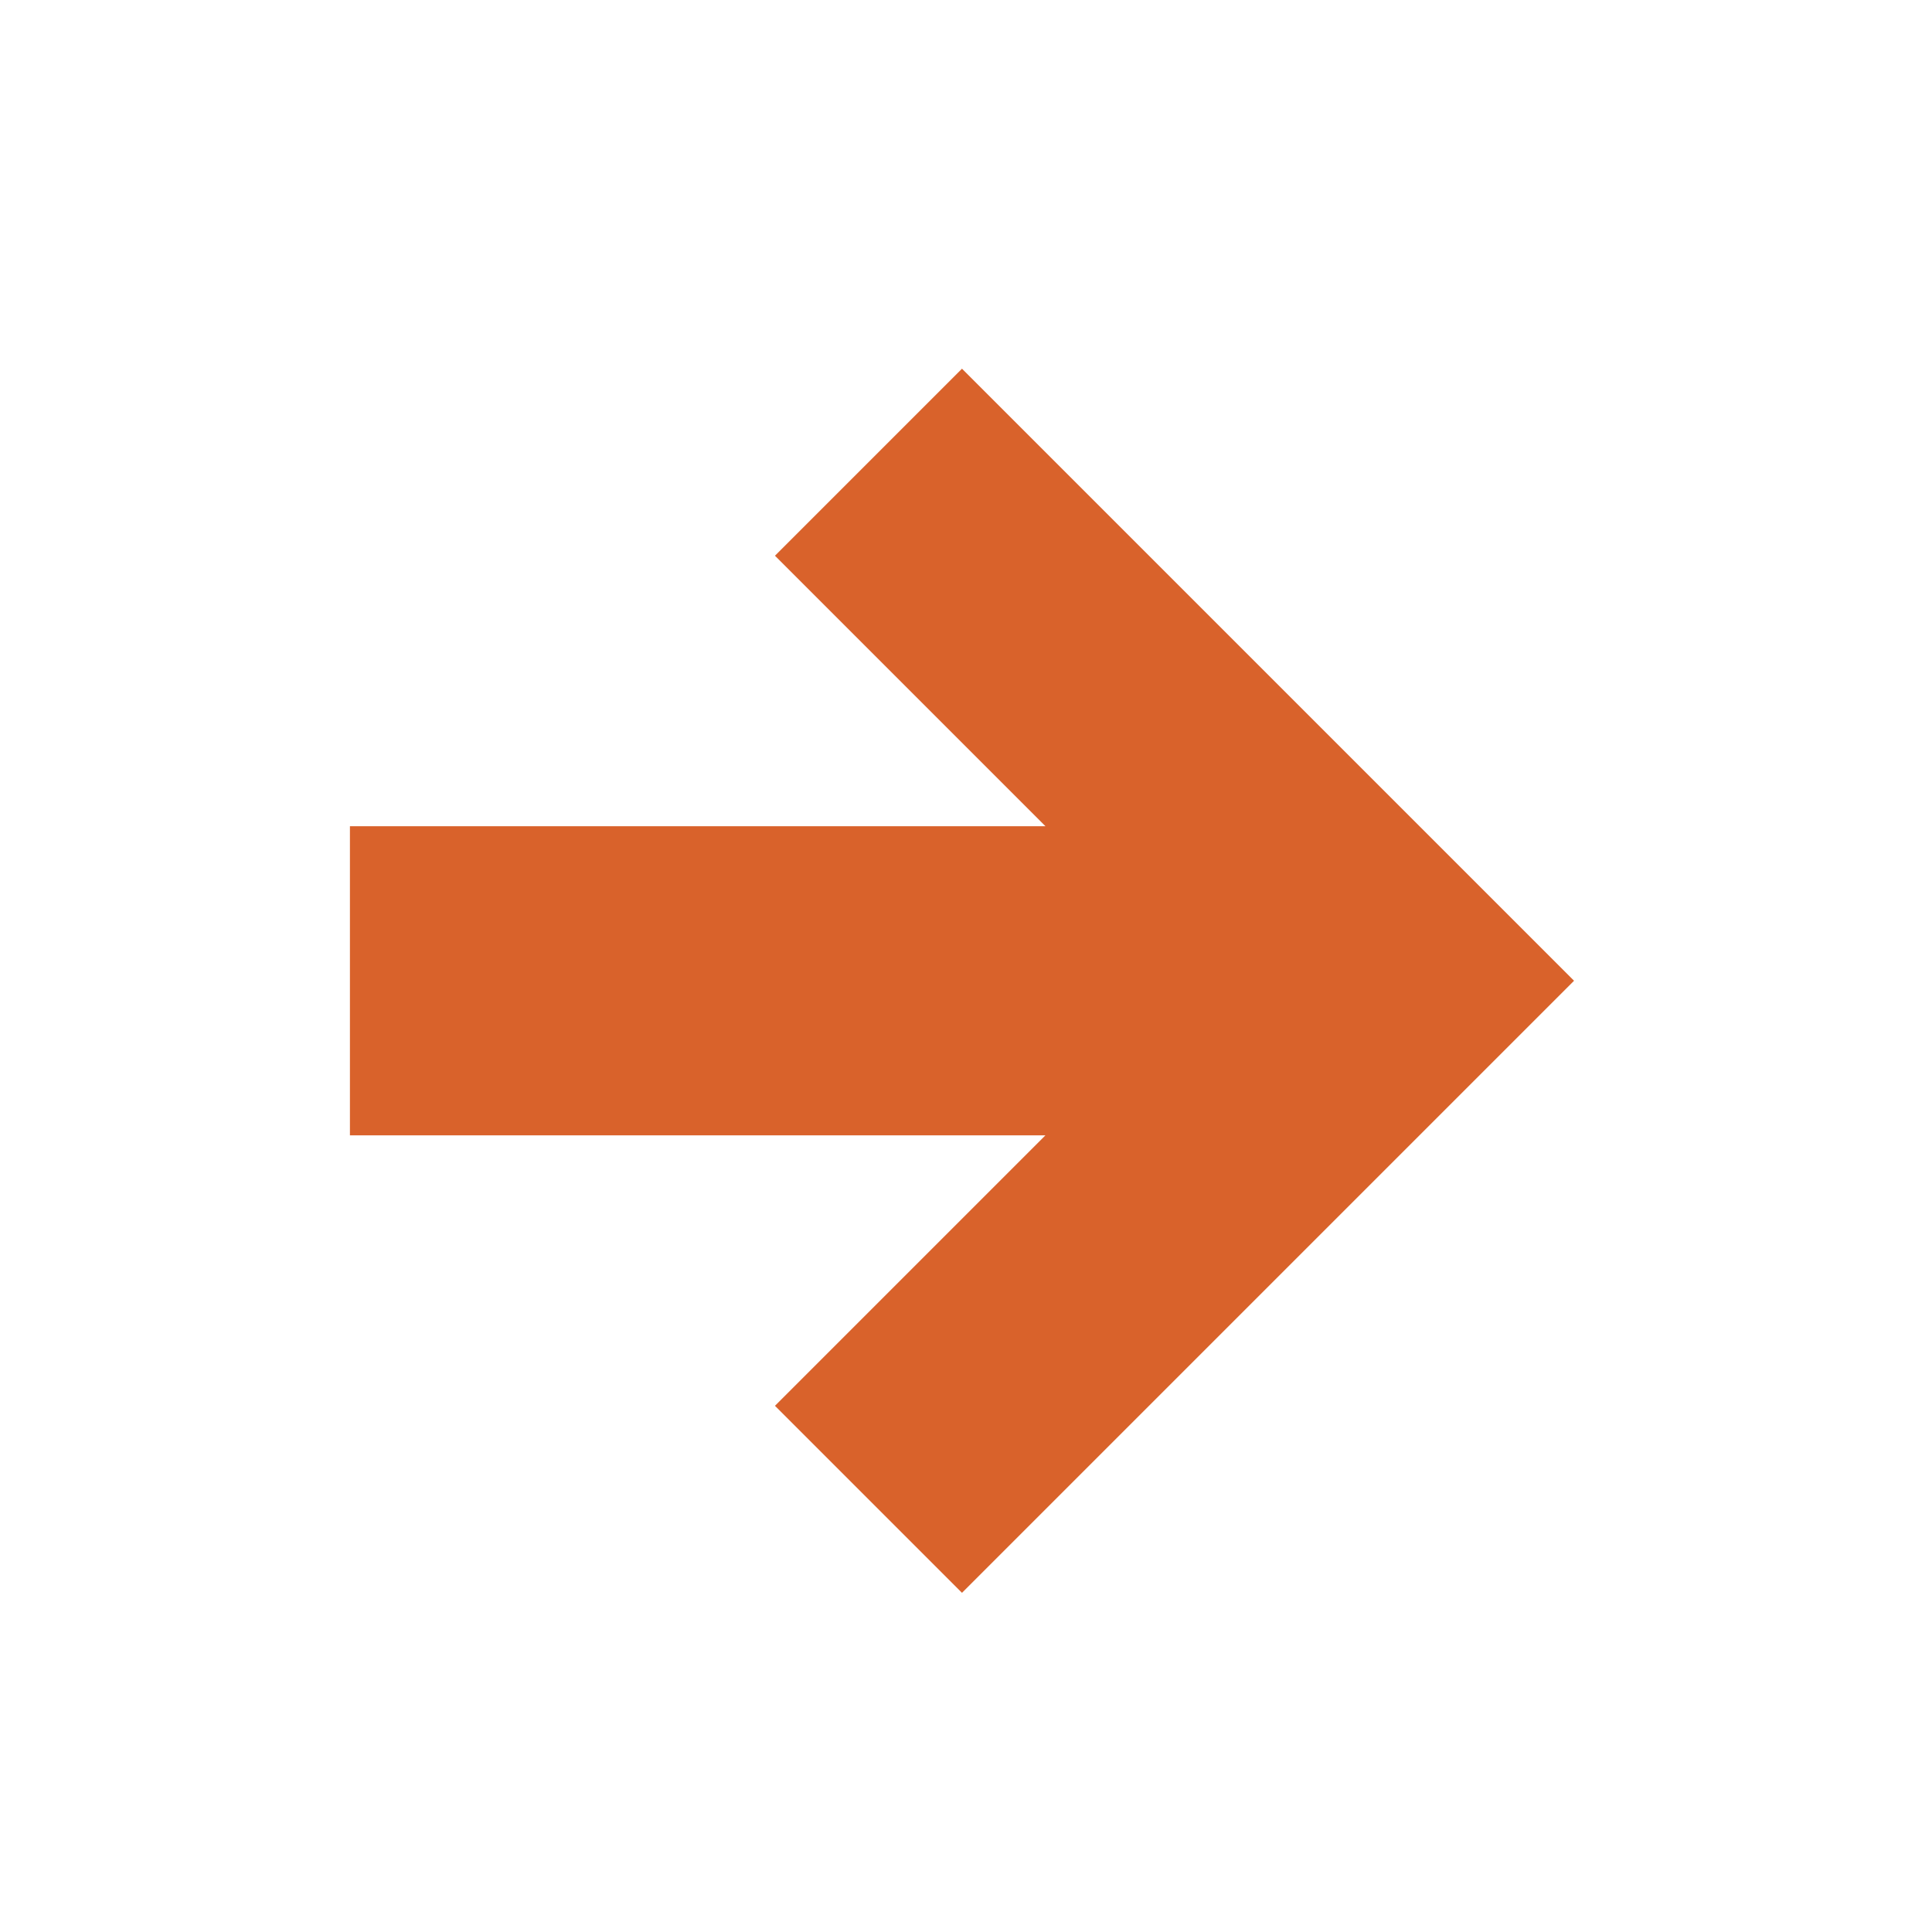 <svg width="25" height="25" viewBox="0 0 25 25" fill="none" xmlns="http://www.w3.org/2000/svg">
<path d="M4.528 10.691V14.691H13.528L10.028 18.191L12.448 20.611L20.368 12.691L12.448 4.771L10.028 7.191L13.528 10.691H4.528Z" fill="#d9622b"/>
</svg>

